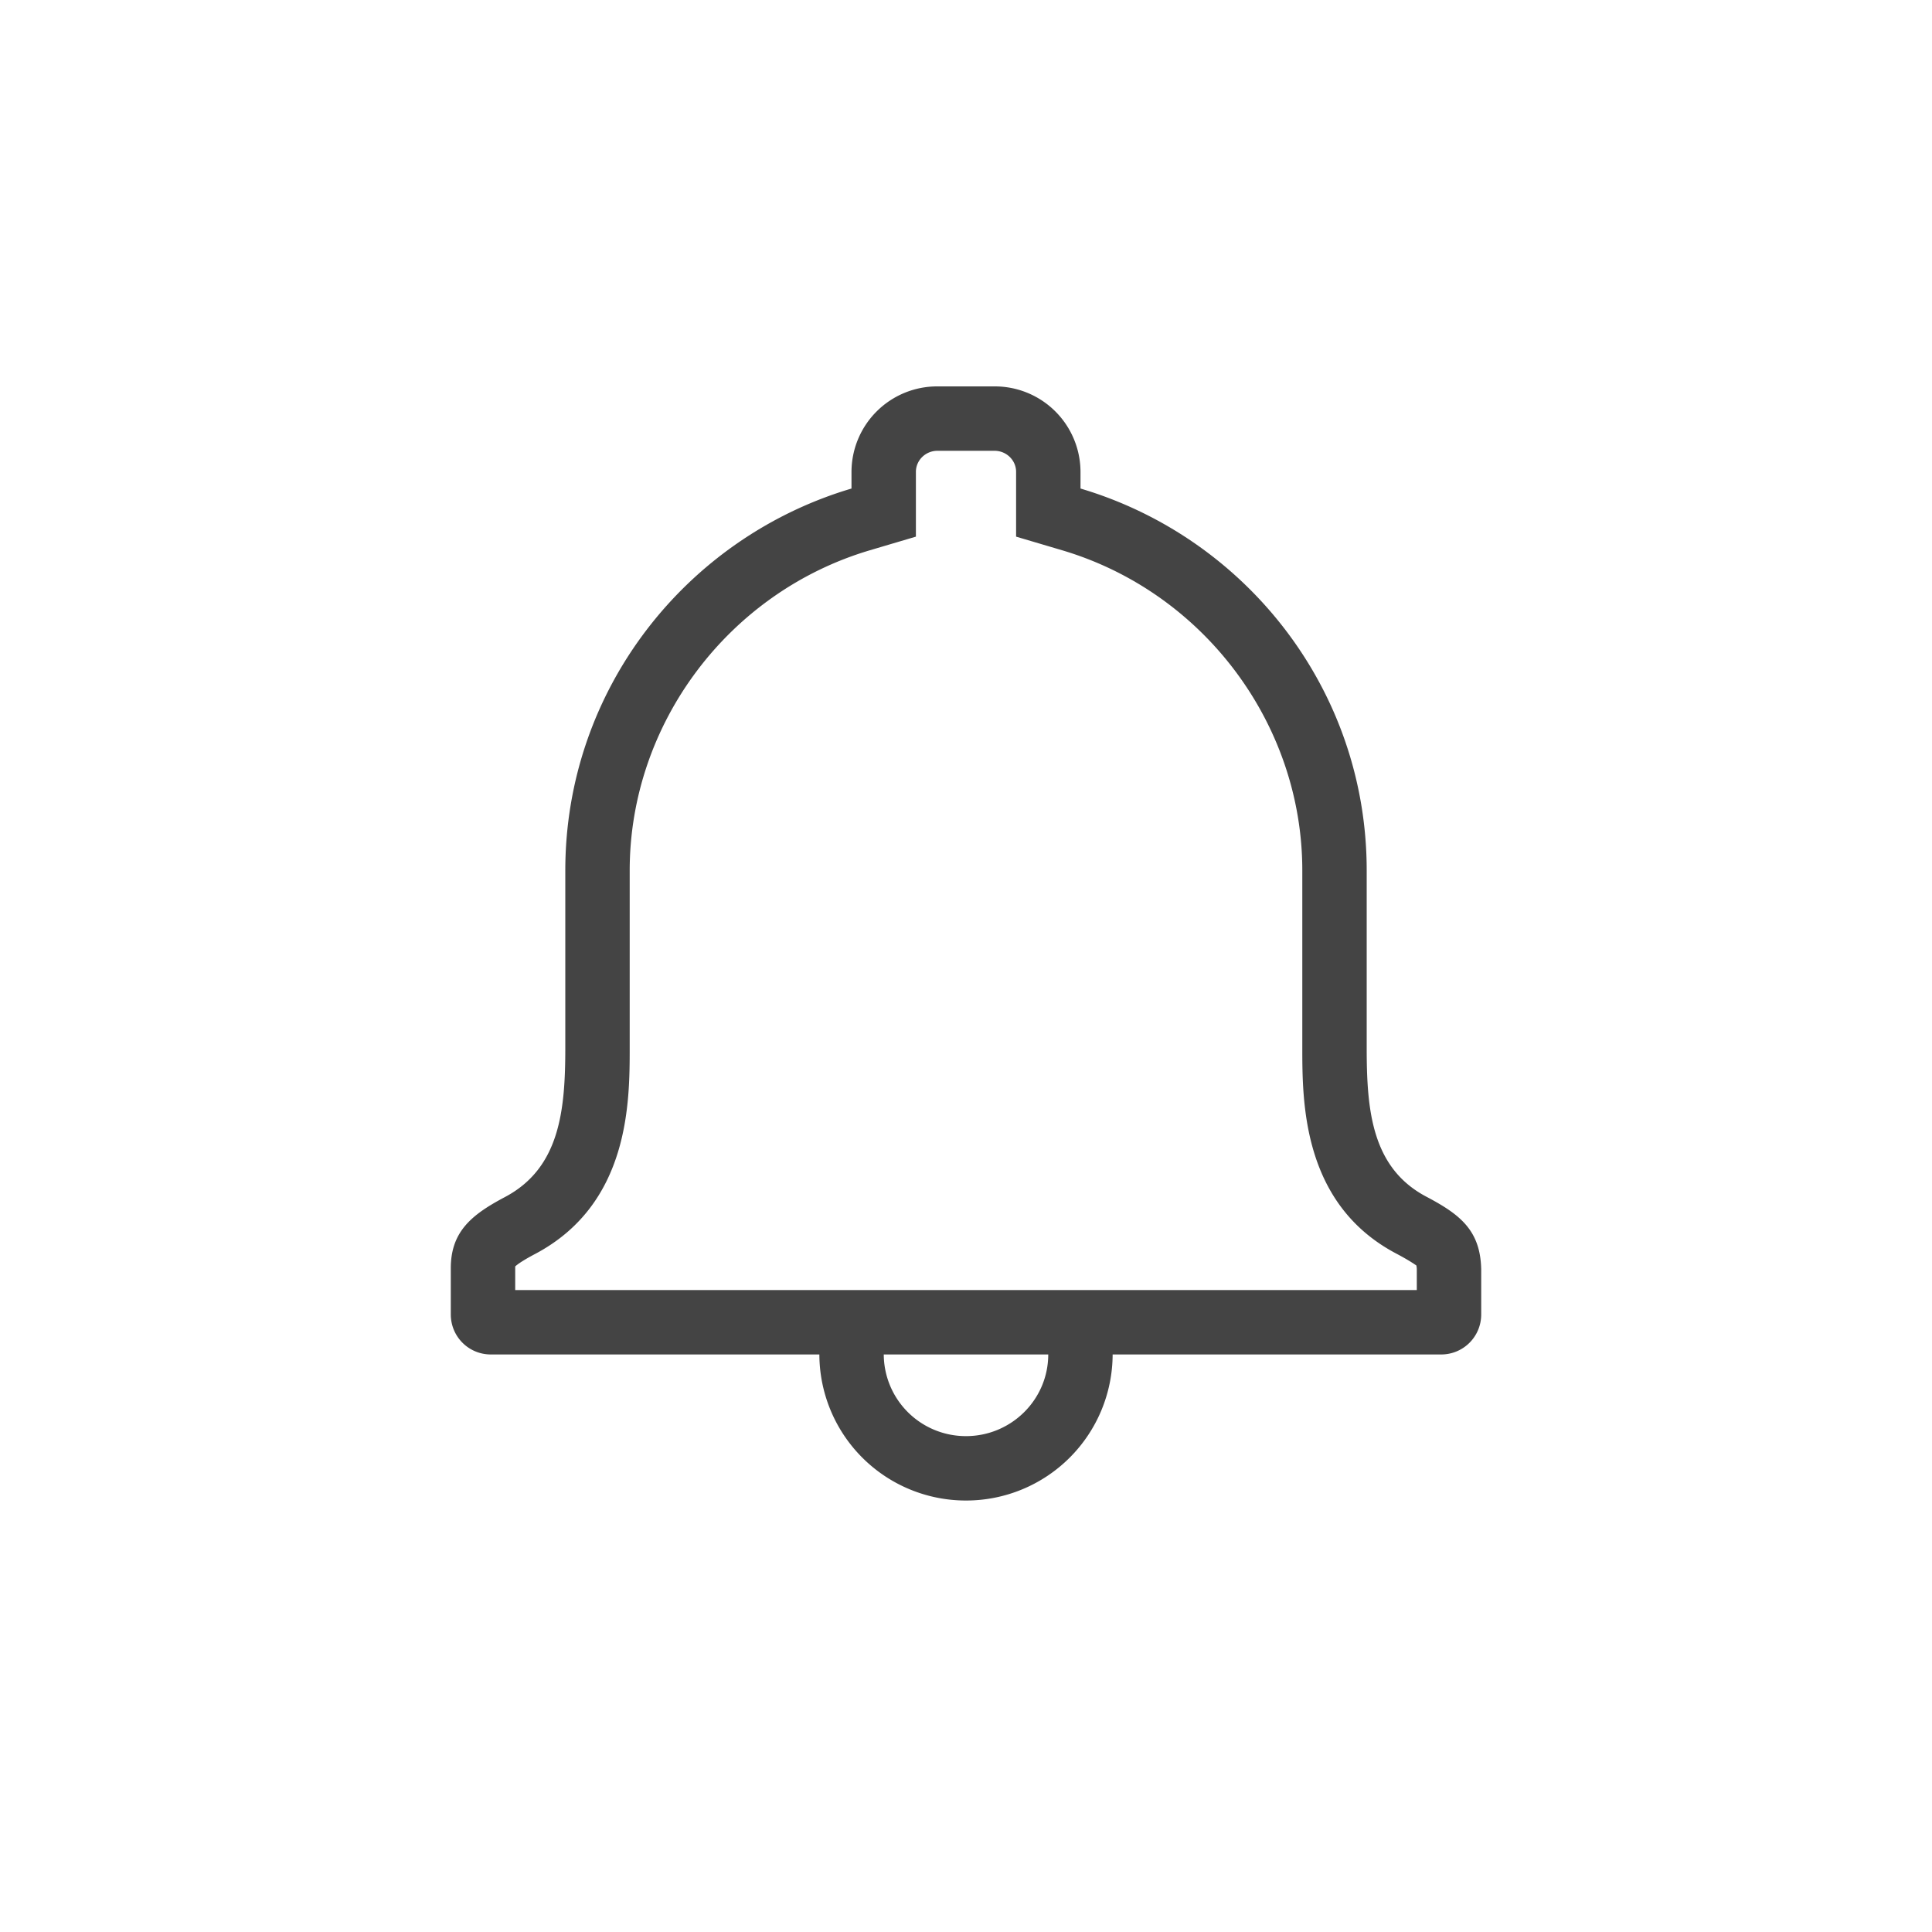 <svg width="30" height="30" xmlns="http://www.w3.org/2000/svg"><g fill="none" fill-rule="evenodd"><path d="M0 0h30v30H0z"/><path d="M22 20.032H8v-.367c.028-.026.105-.086.31-.194 1.468-.777 1.468-2.359 1.468-3.208v-2.747c0-2.276 1.533-4.32 3.728-4.971l.716-.212V7.327c0-.18.15-.327.334-.327h.888c.184 0 .334.147.334.327v1.006l.716.212c2.195.651 3.728 2.695 3.728 4.971v2.747c0 .85 0 2.434 1.46 3.203.238.126.303.182.31.182 0 0 .007.023.008.058v.326zM15 22.3a1.274 1.274 0 0 1-1.277-1.268h2.554c0 .7-.573 1.268-1.277 1.268zm7.148-3.718c-.855-.451-.926-1.357-.926-2.319v-2.747c0-2.803-1.875-5.168-4.444-5.93v-.259A1.33 1.33 0 0 0 15.444 6h-.888a1.33 1.33 0 0 0-1.334 1.327v.259c-2.569.762-4.444 3.127-4.444 5.93v2.747c0 .966-.079 1.87-.936 2.324-.518.274-.847.538-.842 1.119v.707a.62.62 0 0 0 .622.619h5.101A2.275 2.275 0 0 0 15 23.3a2.275 2.275 0 0 0 2.277-2.268h5.101a.62.62 0 0 0 .622-.619v-.707c-.014-.602-.328-.848-.852-1.124z" fill="#444"/></g></svg>